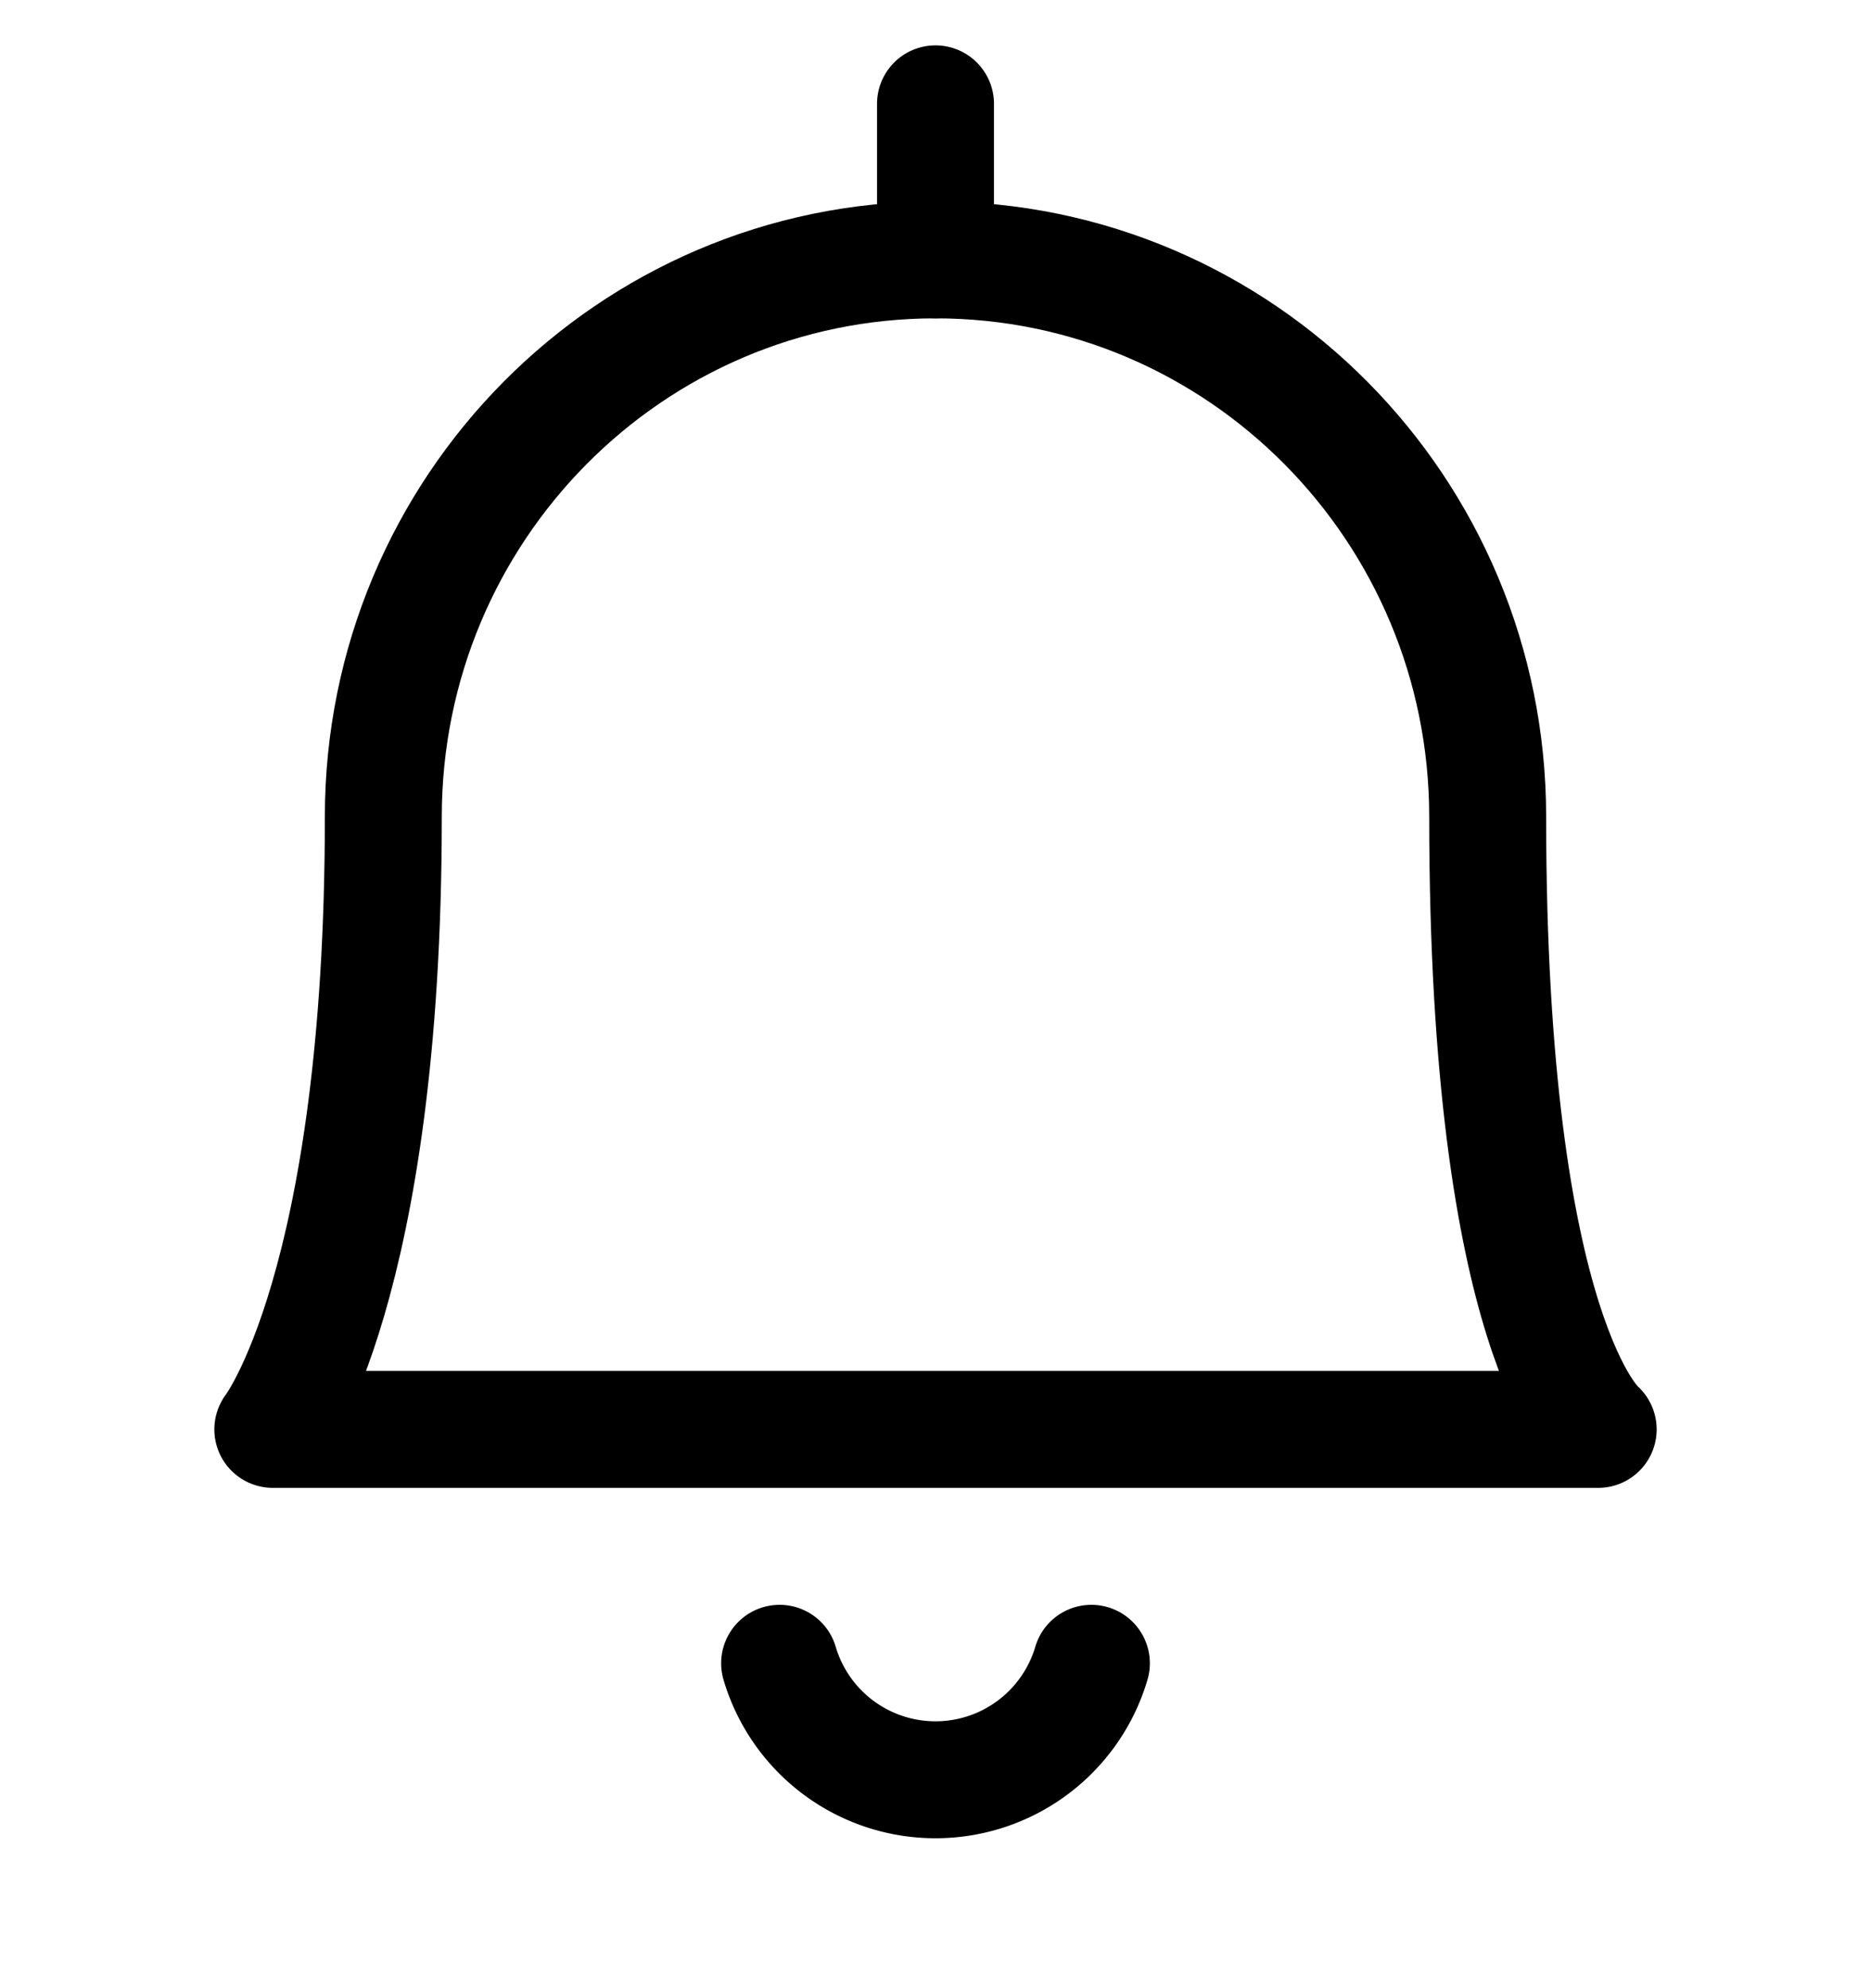 <svg width="16" height="17" viewBox="0 0 16 17" fill="none" xmlns="http://www.w3.org/2000/svg"><path d="M6.667 14.222a1.39 1.39 0 002.666 0M8 2.222V.888" stroke="#000" stroke-linecap="round" stroke-linejoin="round"/><path clip-rule="evenodd" d="M8 2.222c2.608 0 4.722 2.132 4.722 4.762 0 4.473.945 5.238.945 5.238H2.333s.945-1.217.945-5.238c0-2.63 2.114-4.762 4.722-4.762z" stroke="#000" stroke-linecap="round" stroke-linejoin="round"/></svg>